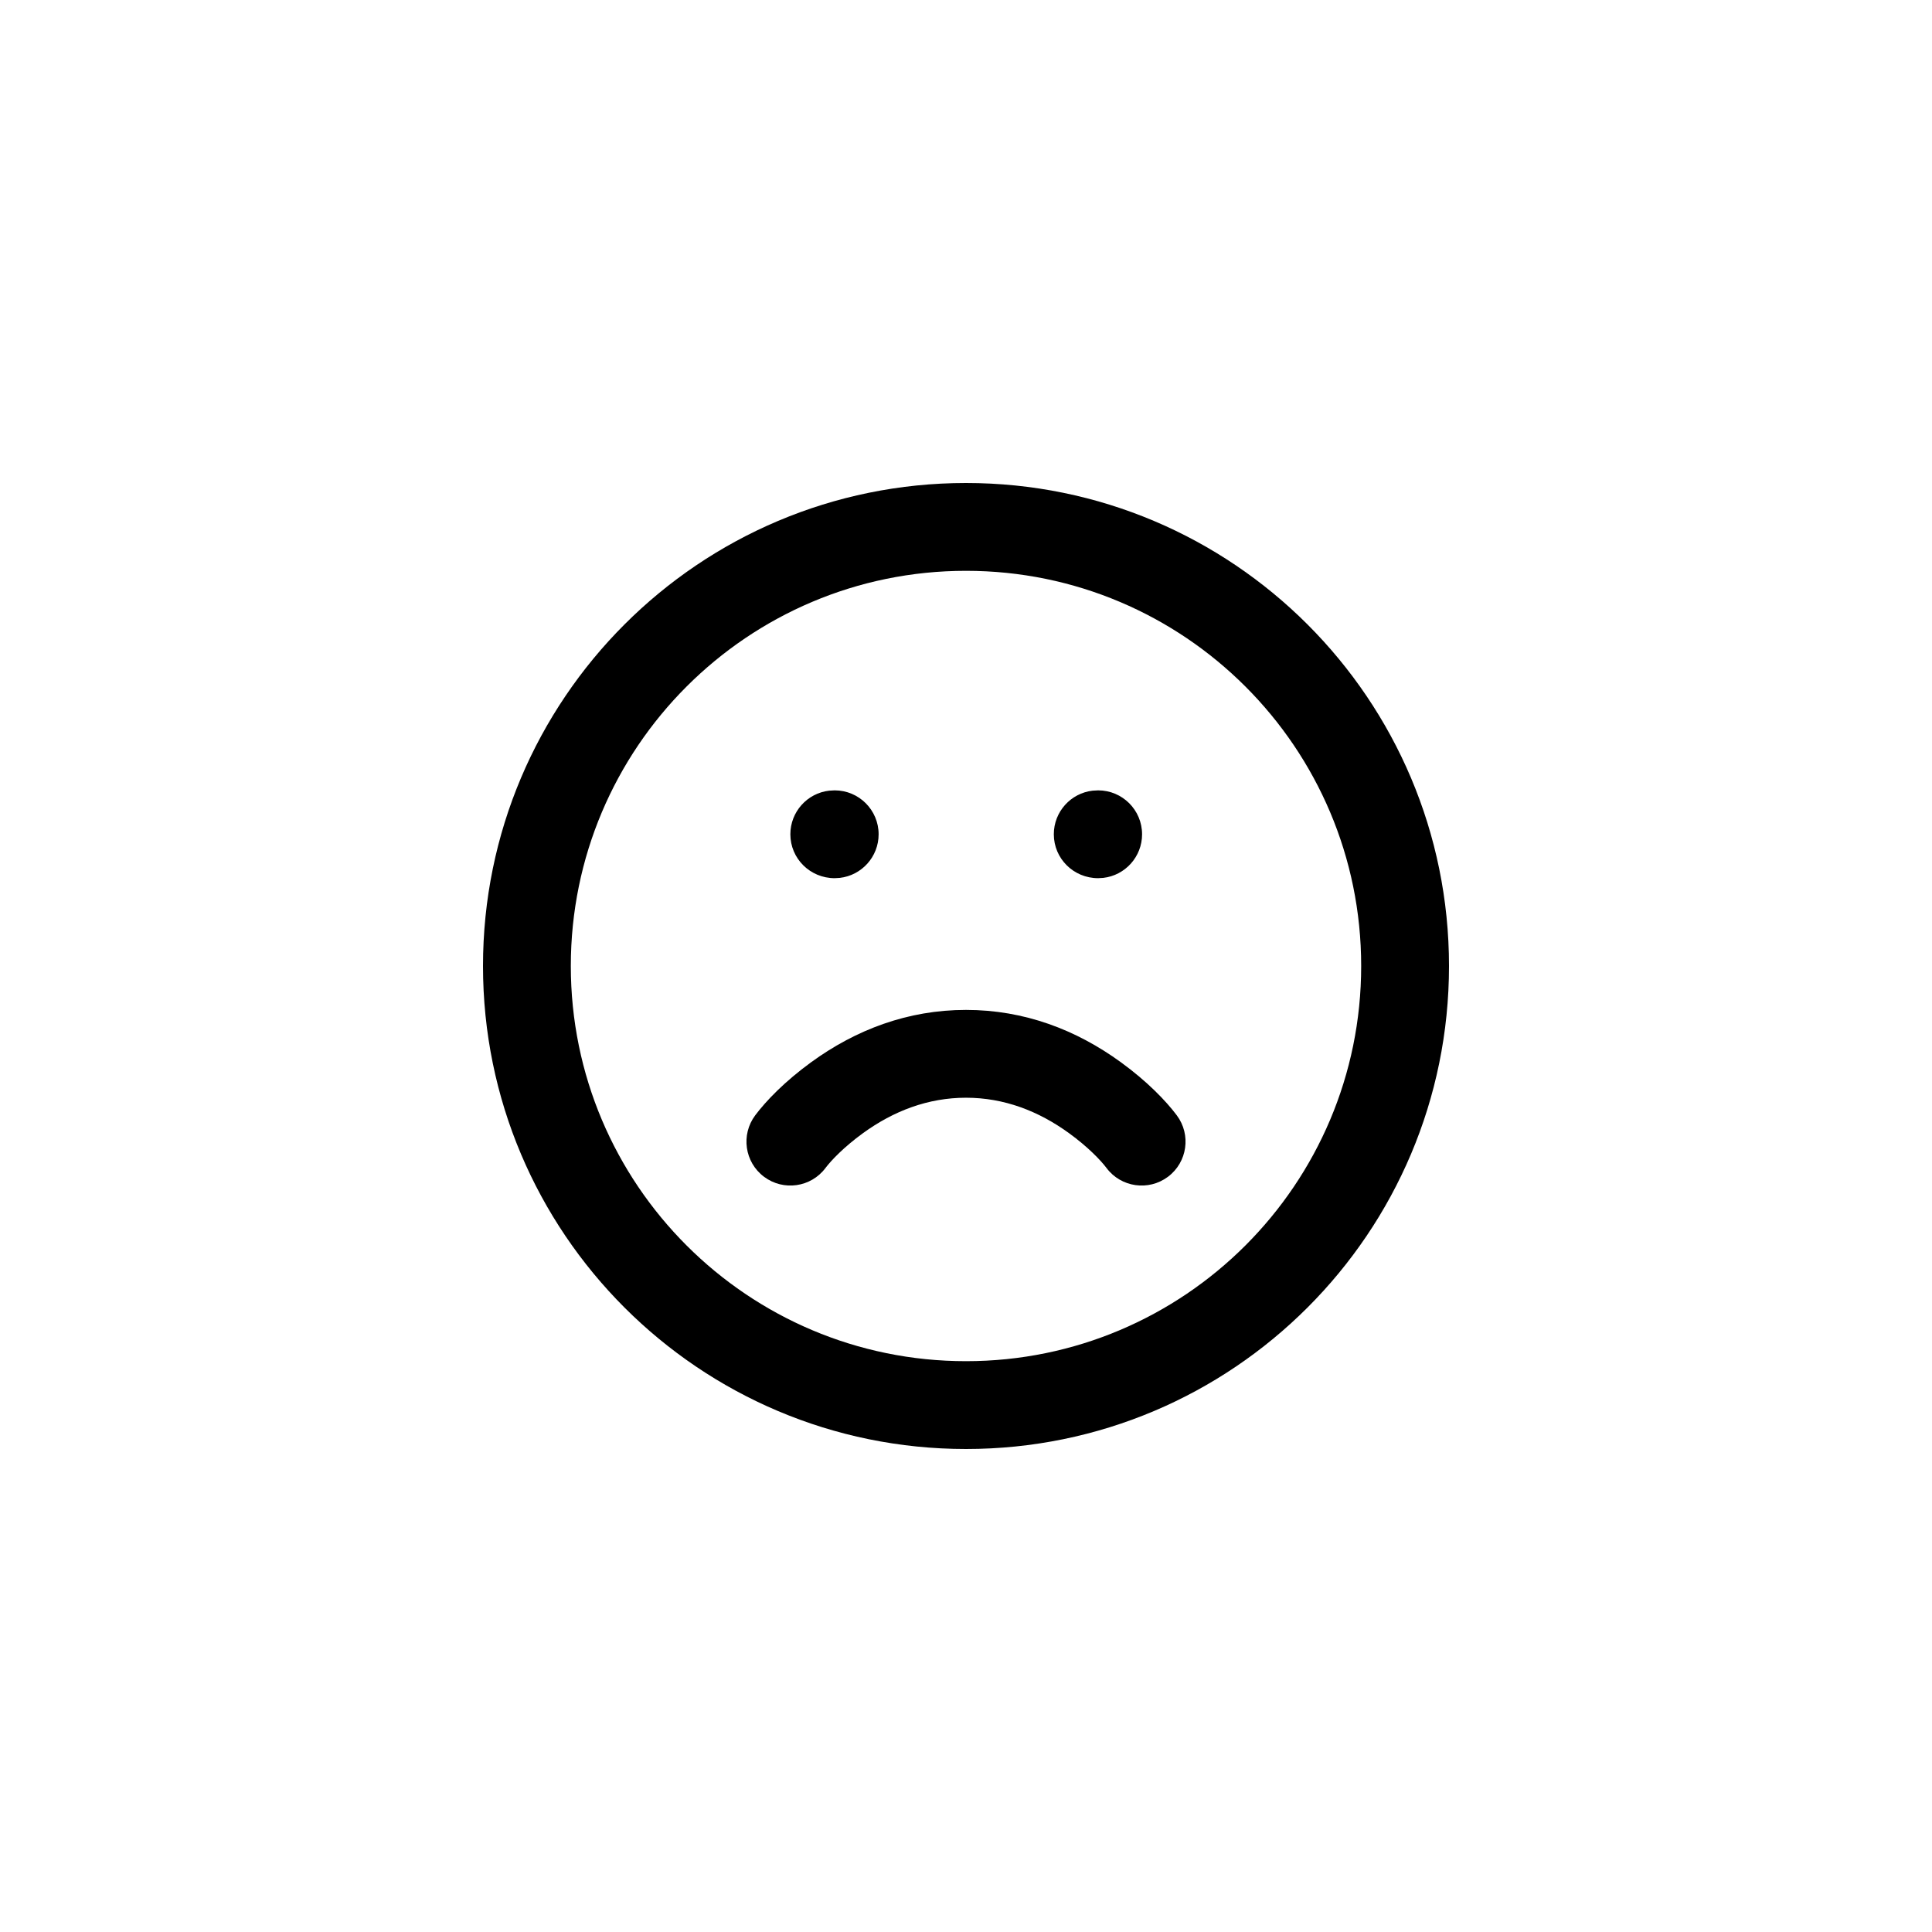 <?xml version="1.0" encoding="UTF-8"?>
<svg viewBox="0 0 44 44" version="1.1" xmlns="http://www.w3.org/2000/svg" xmlns:xlink="http://www.w3.org/1999/xlink">
    <g id="ui/44/frown" stroke="none" stroke-width="1">
        <path d="M22,11 C28.075,11 33,15.925 33,22 C33,28.075 28.075,33 22,33 C15.925,33 11,28.075 11,22 C11,15.925 15.925,11 22,11 Z M22,13 C17.029,13 13,17.029 13,22 C13,26.971 17.029,31 22,31 C26.971,31 31,26.971 31,22 C31,17.029 26.971,13 22,13 Z M22,23 C23.325,23 24.507,23.45 25.526,24.191 C26.131,24.631 26.557,25.076 26.8,25.4 C27.131,25.842 27.042,26.469 26.6,26.8 C26.158,27.131 25.531,27.042 25.2,26.6 C25.068,26.424 24.775,26.119 24.349,25.809 C23.649,25.3 22.863,25 22,25 C21.137,25 20.351,25.3 19.651,25.809 C19.225,26.119 18.932,26.424 18.8,26.6 C18.469,27.042 17.842,27.131 17.4,26.8 C16.958,26.469 16.869,25.842 17.2,25.4 C17.443,25.076 17.869,24.631 18.474,24.191 C19.493,23.45 20.675,23 22,23 Z M19.01,18 C19.562,18 20.01,18.448 20.01,19 C20.01,19.513 19.624,19.936 19.127,19.993 L19.01,20 C18.448,20 18,19.552 18,19 C18,18.487 18.386,18.064 18.883,18.007 L19.01,18 Z M25.01,18 C25.562,18 26.01,18.448 26.01,19 C26.01,19.513 25.624,19.936 25.127,19.993 L25.01,20 C24.448,20 24,19.552 24,19 C24,18.487 24.386,18.064 24.883,18.007 L25.01,18 Z" id="Combined-Shape" ></path>
    </g>
</svg>
